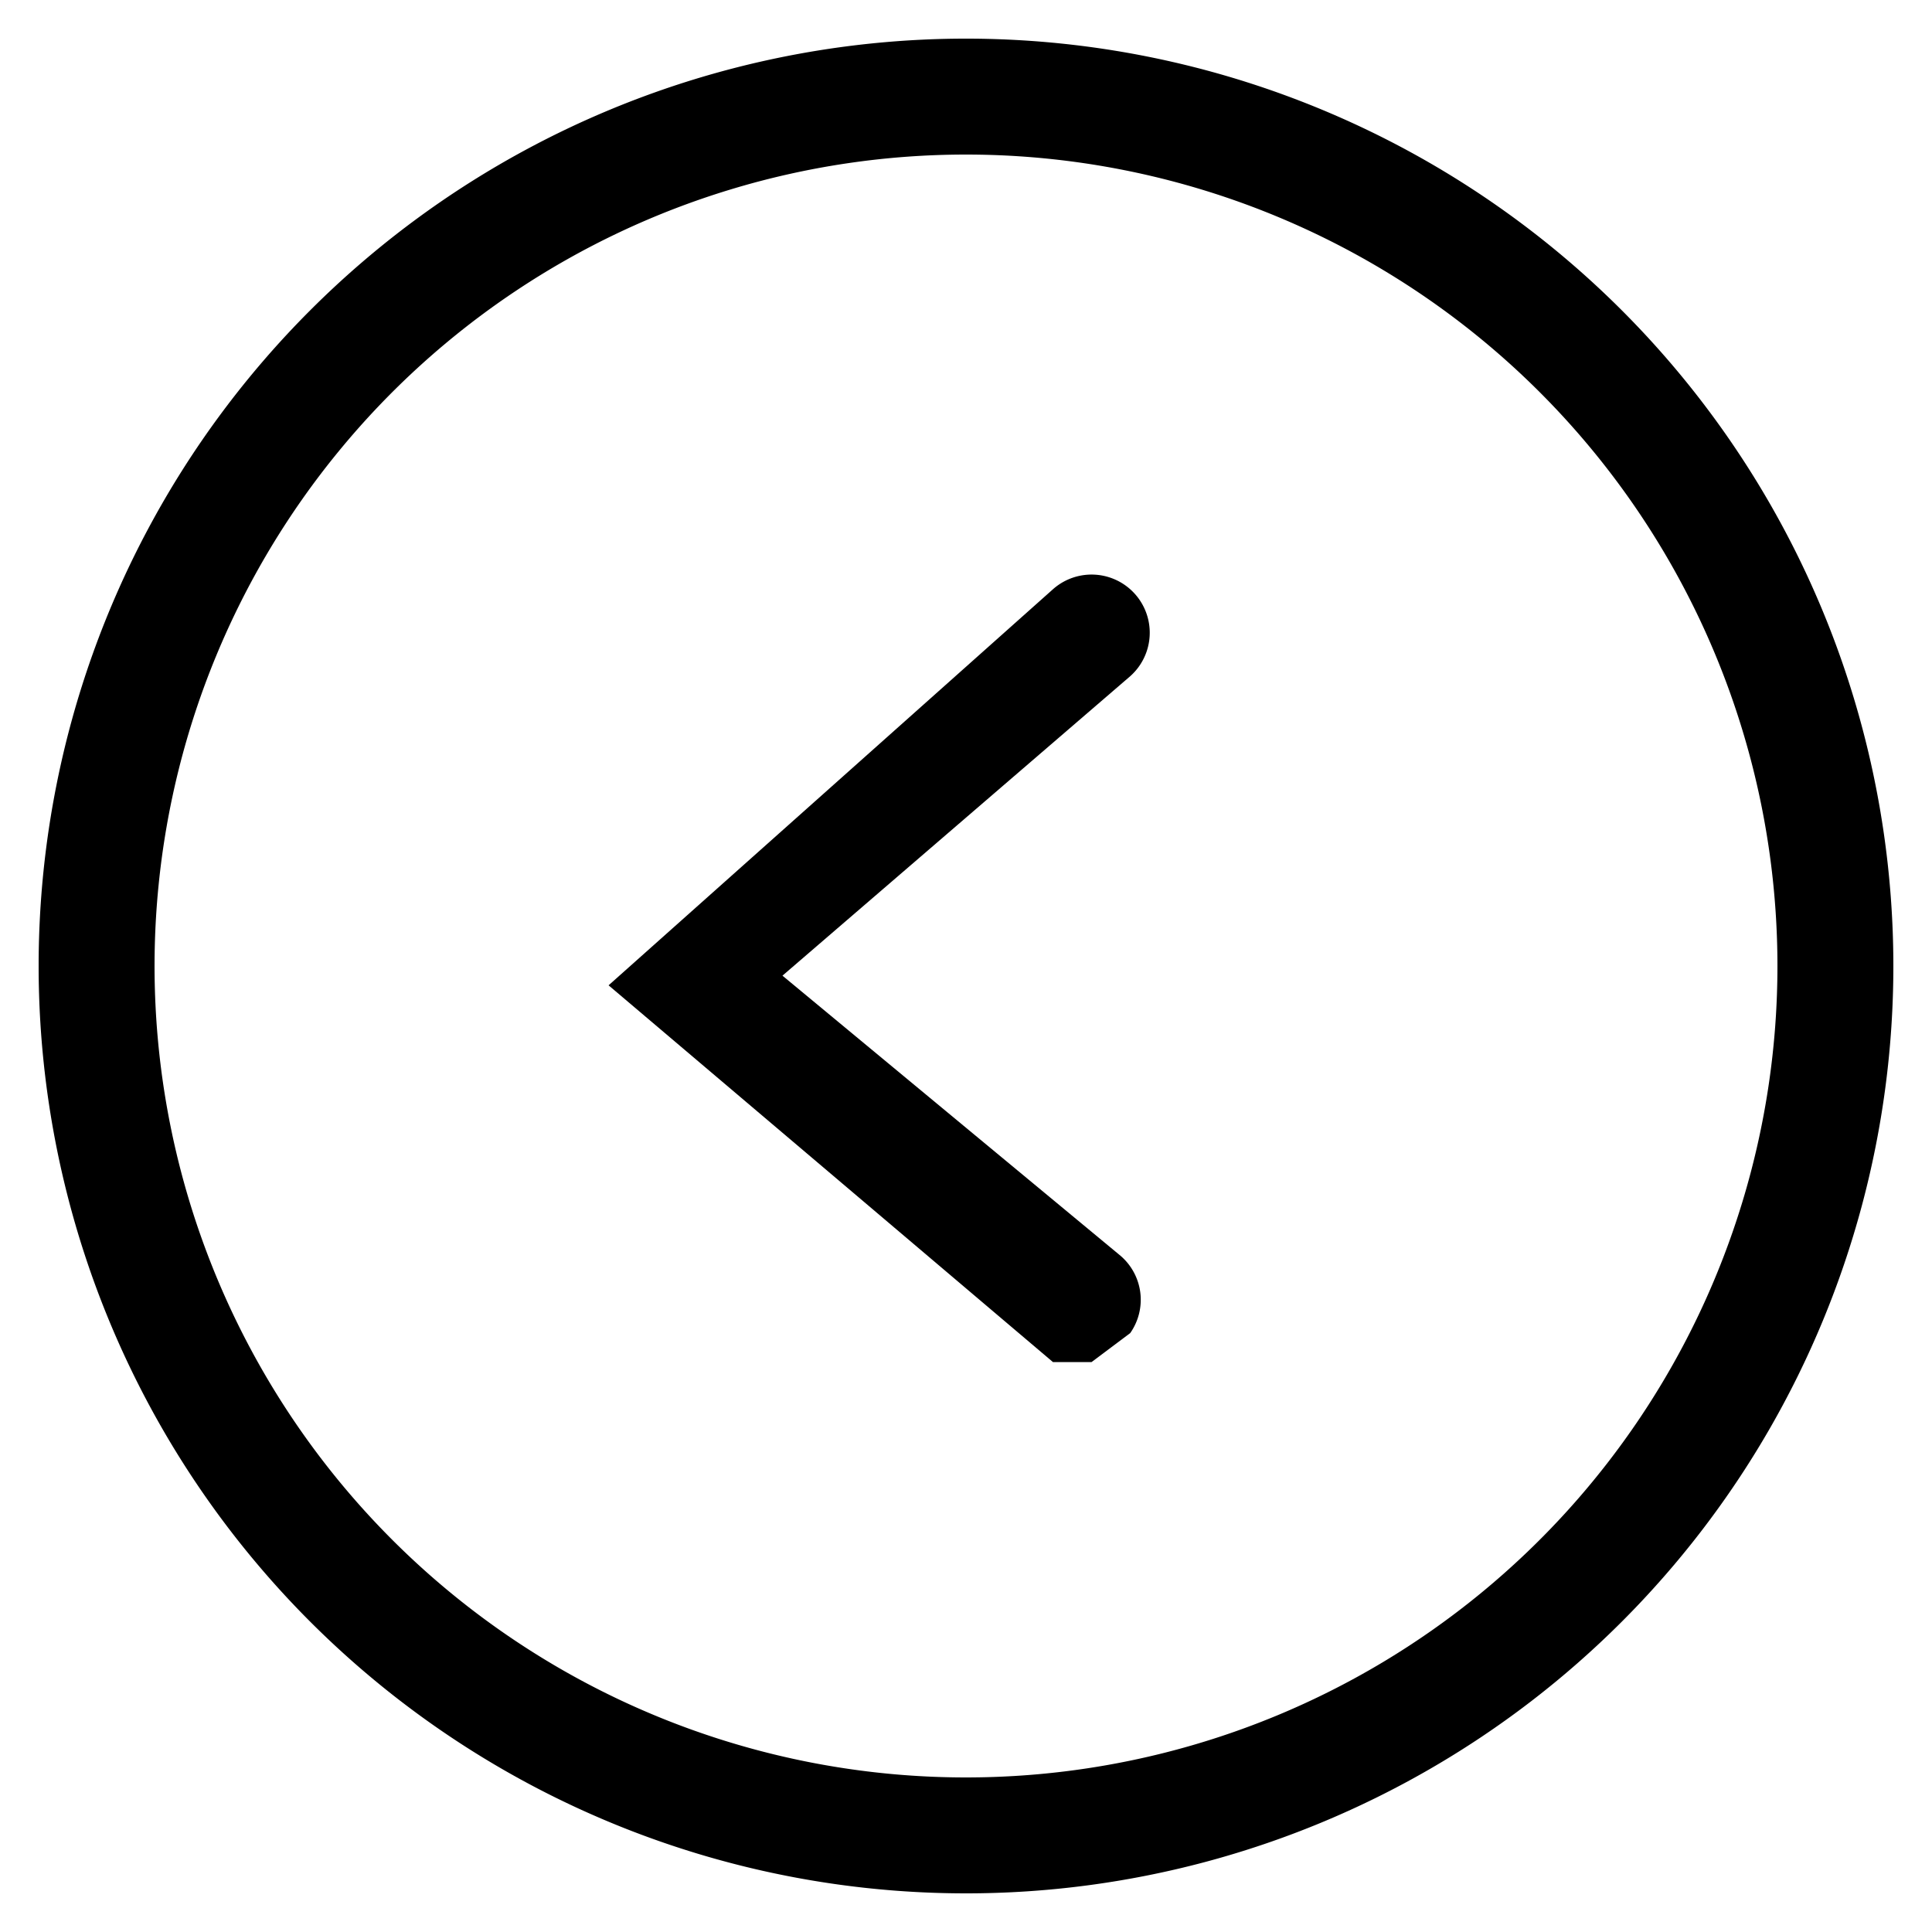 <?xml version="1.0" encoding="utf-8"?>
<svg xmlns="http://www.w3.org/2000/svg" viewBox="0 0 20 20">
    <title>carat-left-circle</title>
    <path d="M11.3,14.1h-.4L6.3,10.2l4.6-4.1a.6.6,0,1,1,.8.9L8.1,10.1,11.6,13a.6.6,0,0,1,.1.8Z"/>
    <path d="M10,19.6A9.6,9.6,0,1,1,19.6,10,9.6,9.6,0,0,1,10,19.6Zm0-18A8.4,8.4,0,1,0,18.4,10,8.4,8.4,0,0,0,10,1.6Z"/>
</svg>
